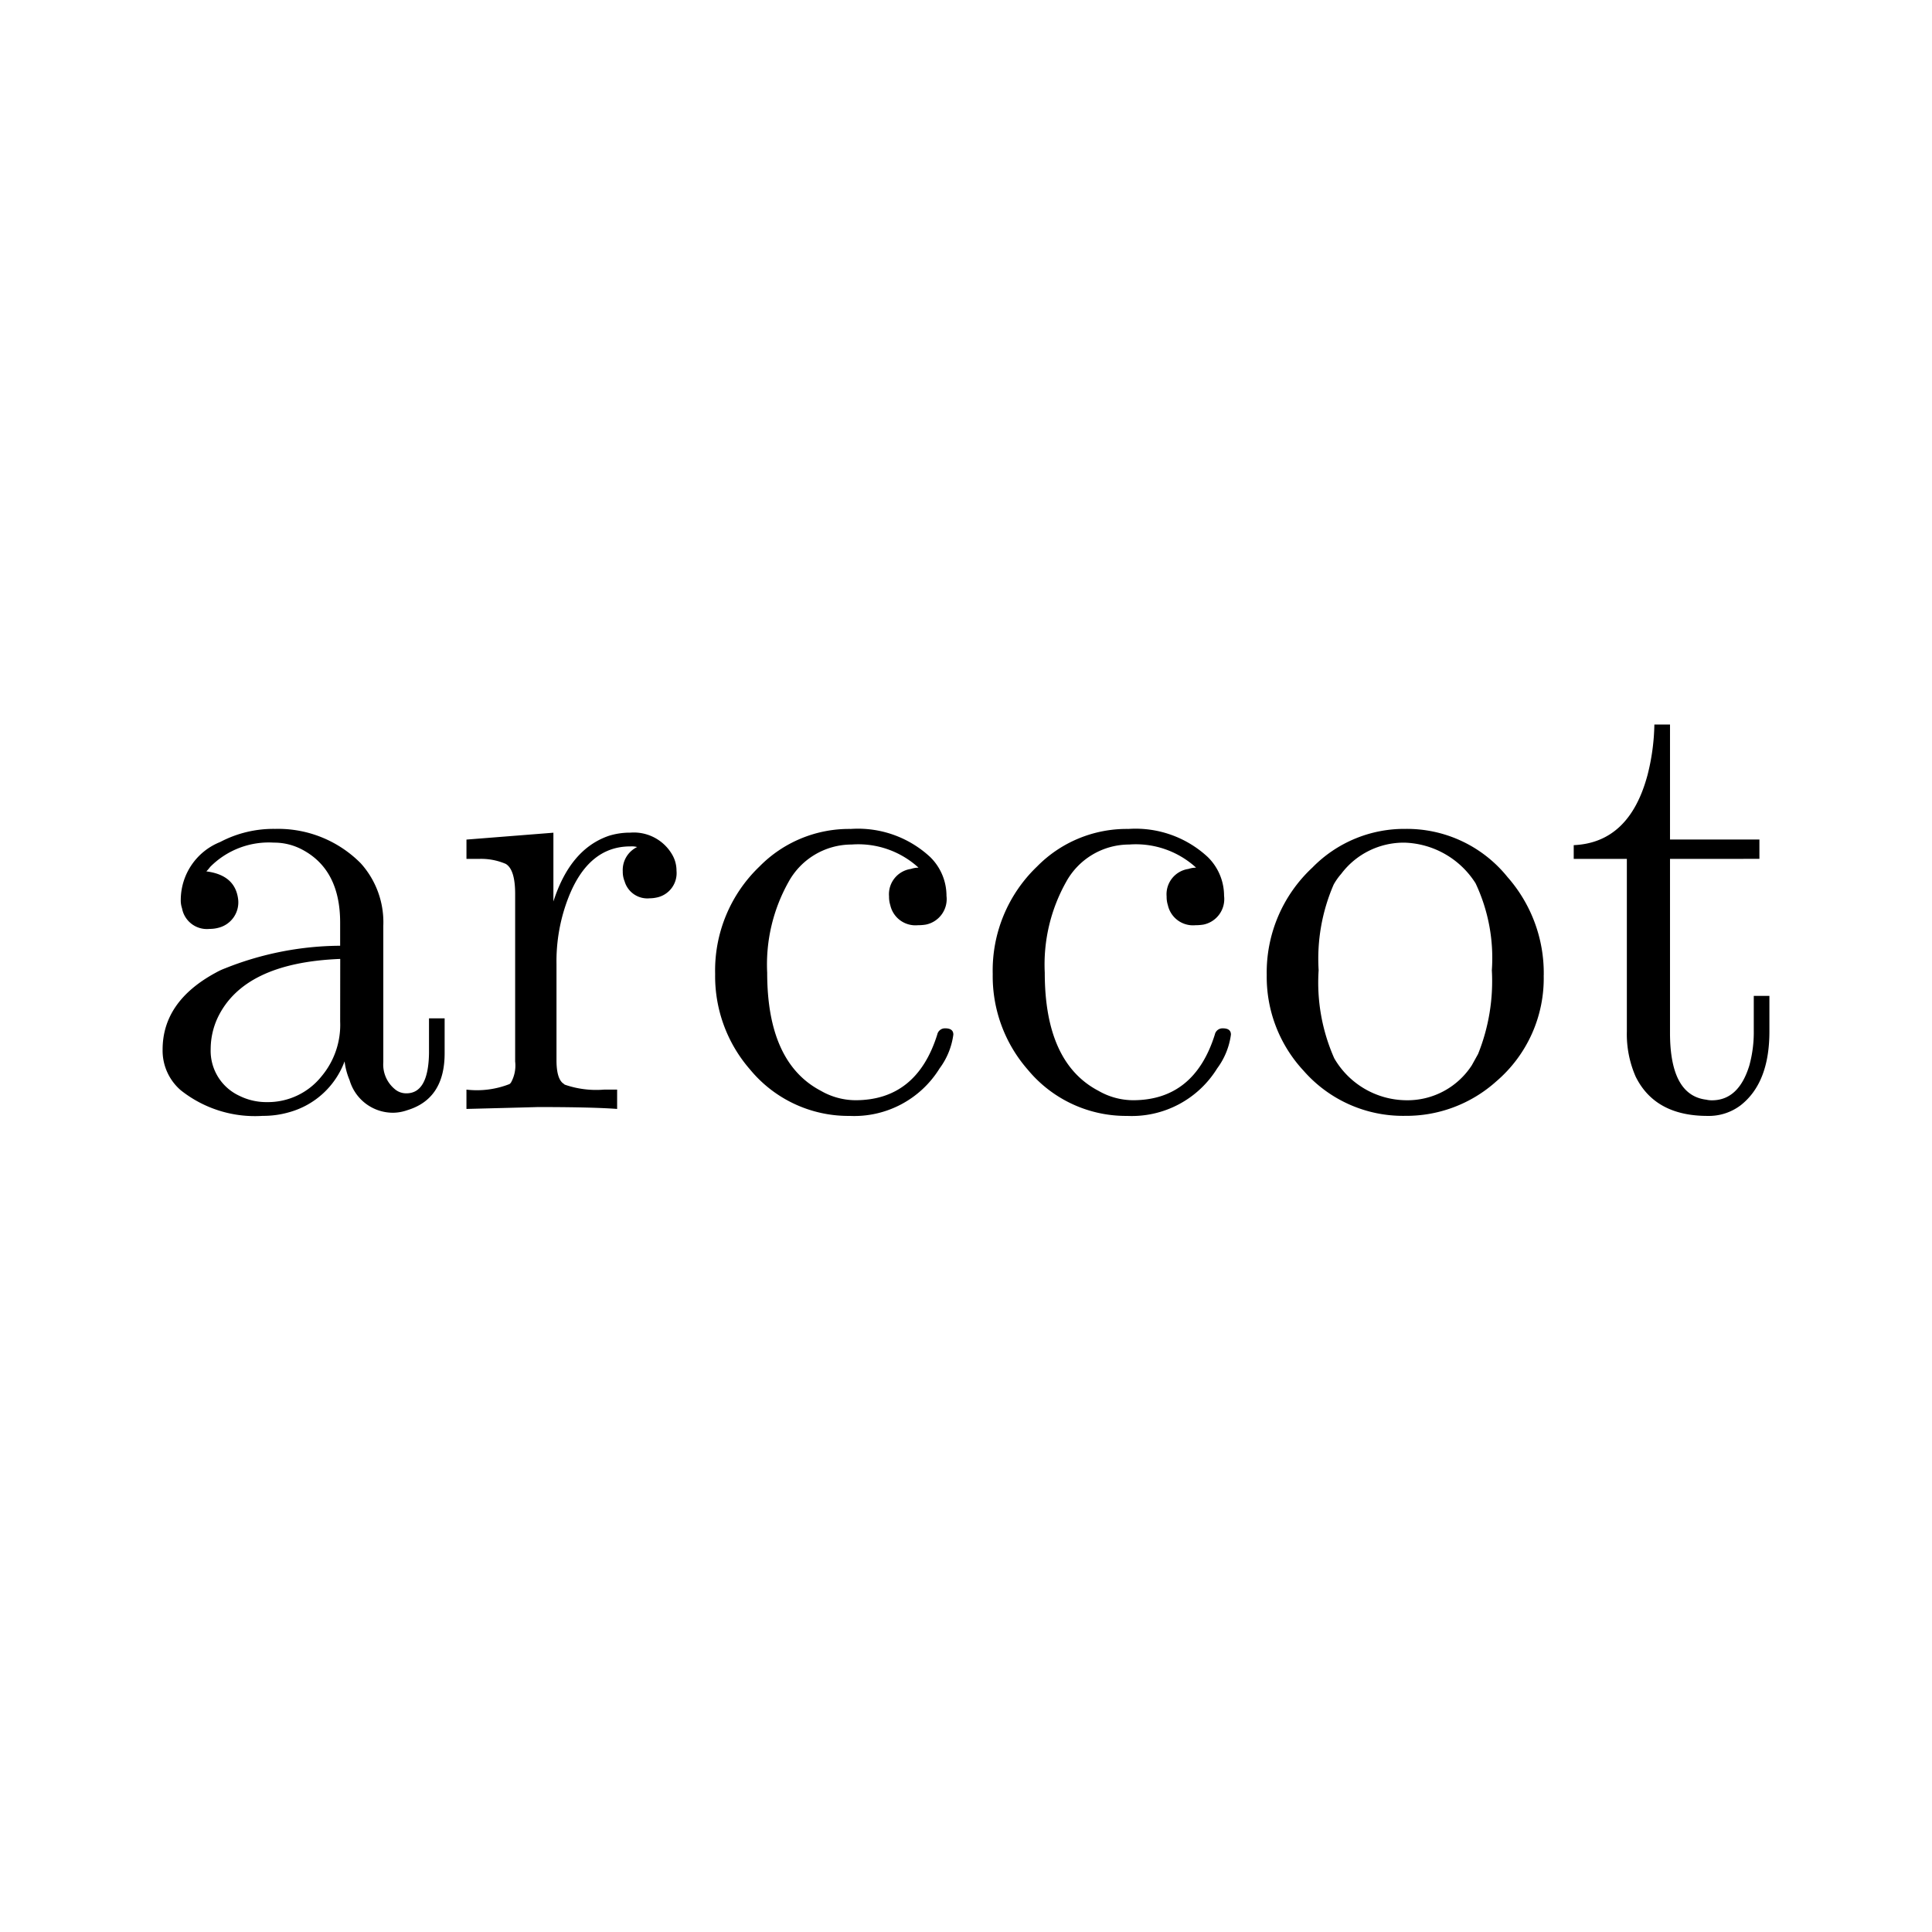 <svg xmlns="http://www.w3.org/2000/svg" width="120" height="120" viewBox="0 0 120 120">
  <g id="_68arccot" data-name="68arccot" transform="translate(-10.482 6.64)">
    <path id="Path_71" data-name="Path 71" d="M0,0H120V120H0Z" transform="translate(10.482 -6.64)" fill="none"/>
    <g id="Group_239" data-name="Group 239" transform="translate(-31.232 -27.641)">
      <g id="Group_194" data-name="Group 194" transform="translate(51.814 66)">
        <g id="Group_187" data-name="Group 187" transform="translate(0 6.485)">
          <path id="Path_523" data-name="Path 523" d="M14.114-15.57A5.12,5.12,0,0,1,10.7-12.425a5.785,5.785,0,0,1-1.67.233A7.4,7.4,0,0,1,3.94-13.784a3.249,3.249,0,0,1-1.126-2.524q0-2.99,3.3-4.776a4.009,4.009,0,0,1,.582-.272,19.5,19.5,0,0,1,6.951-1.4h.194v-1.437q0-3.3-2.369-4.543a3.711,3.711,0,0,0-1.747-.427,5.122,5.122,0,0,0-3.961,1.514,2.535,2.535,0,0,1-.233.272q1.825.233,1.98,1.786a1.626,1.626,0,0,1-1.2,1.709,2.112,2.112,0,0,1-.582.078,1.569,1.569,0,0,1-1.709-1.281,1.512,1.512,0,0,1-.078-.544A3.88,3.88,0,0,1,6.387-29.2,7.092,7.092,0,0,1,9.8-30.016a7.221,7.221,0,0,1,5.32,2.136A5.466,5.466,0,0,1,16.522-24v8.466a1.983,1.983,0,0,0,.7,1.67,1.084,1.084,0,0,0,.738.272q1.359,0,1.4-2.485V-18.25h.971v2.175q0,2.835-2.33,3.534a2.721,2.721,0,0,1-.854.155,2.805,2.805,0,0,1-2.718-2.019,4.293,4.293,0,0,1-.311-1.165m-.272-6.369q-5.98.233-7.611,3.65A4.609,4.609,0,0,0,5.8-16.347,3.077,3.077,0,0,0,7.59-13.434a3.767,3.767,0,0,0,1.709.388,4.266,4.266,0,0,0,3.378-1.592,4.974,4.974,0,0,0,1.165-3.417Z" transform="translate(-2.814 30.016)"/>
        </g>
        <g id="Group_188" data-name="Group 188" transform="translate(18.873 6.718)">
          <path id="Path_524" data-name="Path 524" d="M7.468-15.479q0,1.2.466,1.476h0l.039.039a5.965,5.965,0,0,0,2.446.311h.815v1.2q-1.553-.117-4.932-.117.116,0-4.427.117v-1.2A5.538,5.538,0,0,0,4.555-14l.078-.078A2.166,2.166,0,0,0,4.9-15.4V-25.808q0-1.514-.582-1.864a3.852,3.852,0,0,0-1.67-.311H1.876v-1.2l5.4-.427v4.272Q8.322-28.6,10.73-29.42a4.4,4.4,0,0,1,1.32-.194,2.755,2.755,0,0,1,2.6,1.359,1.969,1.969,0,0,1,.272,1.01,1.545,1.545,0,0,1-1.281,1.67,1.976,1.976,0,0,1-.388.039A1.471,1.471,0,0,1,11.7-26.585a1.564,1.564,0,0,1-.116-.621,1.584,1.584,0,0,1,.893-1.514,1.322,1.322,0,0,0-.427-.039q-2.6,0-3.844,3.184a10.9,10.9,0,0,0-.738,4.116Z" transform="translate(-1.876 29.614)"/>
        </g>
        <g id="Group_189" data-name="Group 189" transform="translate(34.329 6.485)">
          <path id="Path_525" data-name="Path 525" d="M14.9-27.608a5.546,5.546,0,0,0-4.155-1.437,4.471,4.471,0,0,0-3.922,2.33A10.478,10.478,0,0,0,5.5-21.084q0,5.592,3.34,7.339a4.351,4.351,0,0,0,2.136.582q3.806,0,5.087-4.077a.487.487,0,0,1,.5-.388q.5,0,.5.388a4.5,4.5,0,0,1-.854,2.1,6.234,6.234,0,0,1-5.592,2.951,7.912,7.912,0,0,1-6.174-2.874,8.813,8.813,0,0,1-2.175-5.941,8.934,8.934,0,0,1,2.757-6.679,7.8,7.8,0,0,1,5.67-2.33,6.589,6.589,0,0,1,4.932,1.747,3.372,3.372,0,0,1,1.01,2.408,1.618,1.618,0,0,1-1.281,1.786,3.075,3.075,0,0,1-.5.039,1.6,1.6,0,0,1-1.709-1.243,1.721,1.721,0,0,1-.078-.544,1.587,1.587,0,0,1,1.359-1.709A1.466,1.466,0,0,1,14.9-27.608Z" transform="translate(-2.278 30.016)"/>
        </g>
        <g id="Group_190" data-name="Group 190" transform="translate(51.57 6.485)">
          <path id="Path_526" data-name="Path 526" d="M14.9-27.608a5.546,5.546,0,0,0-4.155-1.437,4.471,4.471,0,0,0-3.922,2.33A10.478,10.478,0,0,0,5.5-21.084q0,5.592,3.34,7.339a4.351,4.351,0,0,0,2.136.582q3.806,0,5.087-4.077a.487.487,0,0,1,.5-.388q.5,0,.5.388a4.5,4.5,0,0,1-.854,2.1,6.234,6.234,0,0,1-5.592,2.951,7.912,7.912,0,0,1-6.174-2.874,8.813,8.813,0,0,1-2.175-5.941,8.934,8.934,0,0,1,2.757-6.679,7.8,7.8,0,0,1,5.67-2.33,6.589,6.589,0,0,1,4.932,1.747,3.372,3.372,0,0,1,1.01,2.408,1.618,1.618,0,0,1-1.281,1.786,3.075,3.075,0,0,1-.5.039,1.6,1.6,0,0,1-1.709-1.243,1.721,1.721,0,0,1-.078-.544,1.587,1.587,0,0,1,1.359-1.709A1.466,1.466,0,0,1,14.9-27.608Z" transform="translate(-2.278 30.016)"/>
        </g>
        <g id="Group_191" data-name="Group 191" transform="translate(68.579 6.485)">
          <path id="Path_527" data-name="Path 527" d="M19.079-20.929h0a8.416,8.416,0,0,1-2.951,6.6,8.36,8.36,0,0,1-5.67,2.136,8.2,8.2,0,0,1-6.291-2.8,8.552,8.552,0,0,1-2.291-5.941,8.892,8.892,0,0,1,2.835-6.679A7.973,7.973,0,0,1,10.5-30.016a8.016,8.016,0,0,1,6.33,2.99,9.023,9.023,0,0,1,2.252,6.1M10.5-13.162h0a4.762,4.762,0,0,0,4.116-2.175l.388-.7a12.135,12.135,0,0,0,.854-5.2,10.872,10.872,0,0,0-1.01-5.4,5.419,5.419,0,0,0-4.388-2.524A4.855,4.855,0,0,0,6.5-27.22a3.814,3.814,0,0,0-.466.66A11.572,11.572,0,0,0,5.1-21.24a11.6,11.6,0,0,0,.971,5.475A5.219,5.219,0,0,0,10.5-13.162Z" transform="translate(-1.876 30.016)"/>
        </g>
        <g id="Group_192" data-name="Group 192" transform="translate(87.647)">
          <path id="Path_528" data-name="Path 528" d="M7.253-32.856h0v10.8q0,3.883,2.252,4.155a1.444,1.444,0,0,0,.349.039q1.67,0,2.33-2.175a7.8,7.8,0,0,0,.272-2.175v-2.136h.971v2.213q0,3.184-1.786,4.582a3.266,3.266,0,0,1-2.058.66q-3.262,0-4.466-2.446a6.569,6.569,0,0,1-.544-2.8V-32.856h-3.3v-.854q3.456-.155,4.582-4.349a13.567,13.567,0,0,0,.427-3.145h.971v7.145h5.553v1.2Z" transform="translate(-1.273 41.205)"/>
        </g>
      </g>
    </g>
  </g>
</svg>
